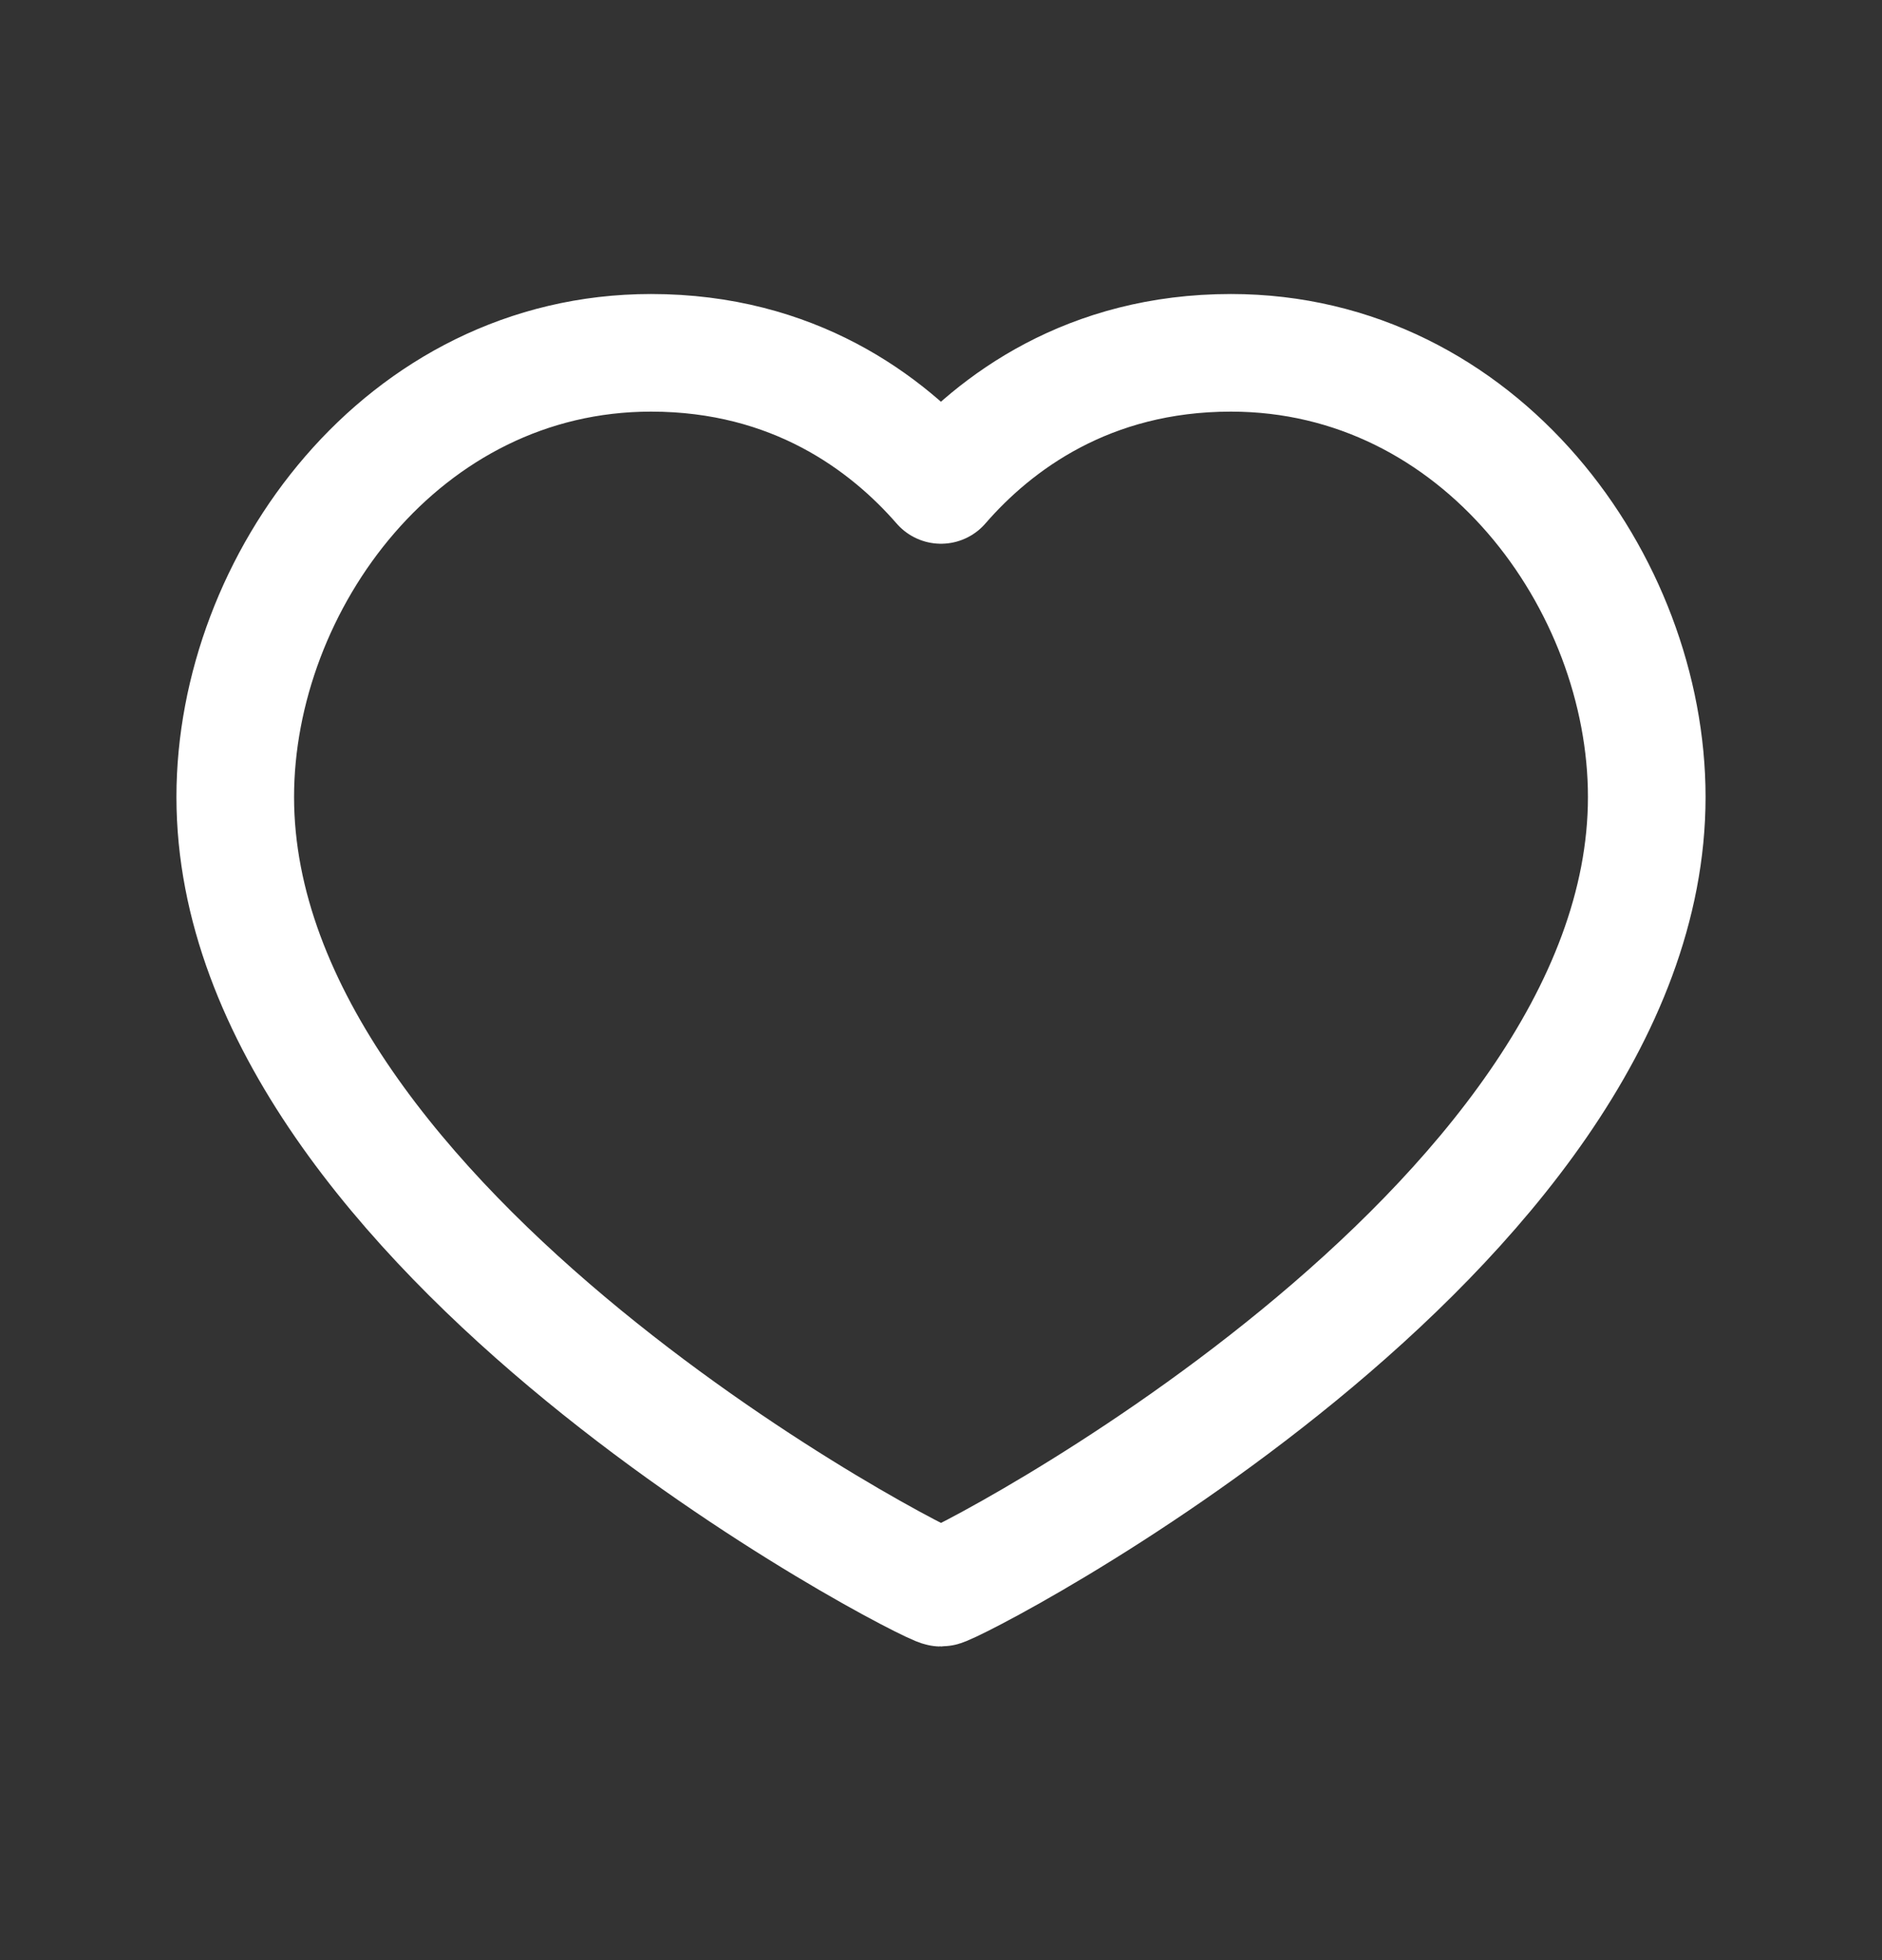 <svg width="24" height="25" viewBox="0 0 24 25" fill="none" xmlns="http://www.w3.org/2000/svg">
<rect x="0" y="0" width="24" height="25" fill="#333333" stroke="none"/>
<path fill-rule="evenodd" clip-rule="evenodd" d="M15.697 4.5C18.872 4.5 21 7.434 21 10.165C21 15.71 12.162 20.25 12 20.25C11.838 20.25 3 15.71 3 10.165C3 7.434 5.131 4.5 8.303 4.5C10.117 4.5 11.309 5.391 12 6.185C12.688 5.391 13.881 4.5 15.697 4.5Z" stroke="white" stroke-width="1.5" stroke-linecap="round" stroke-linejoin="round"/>
</svg>

